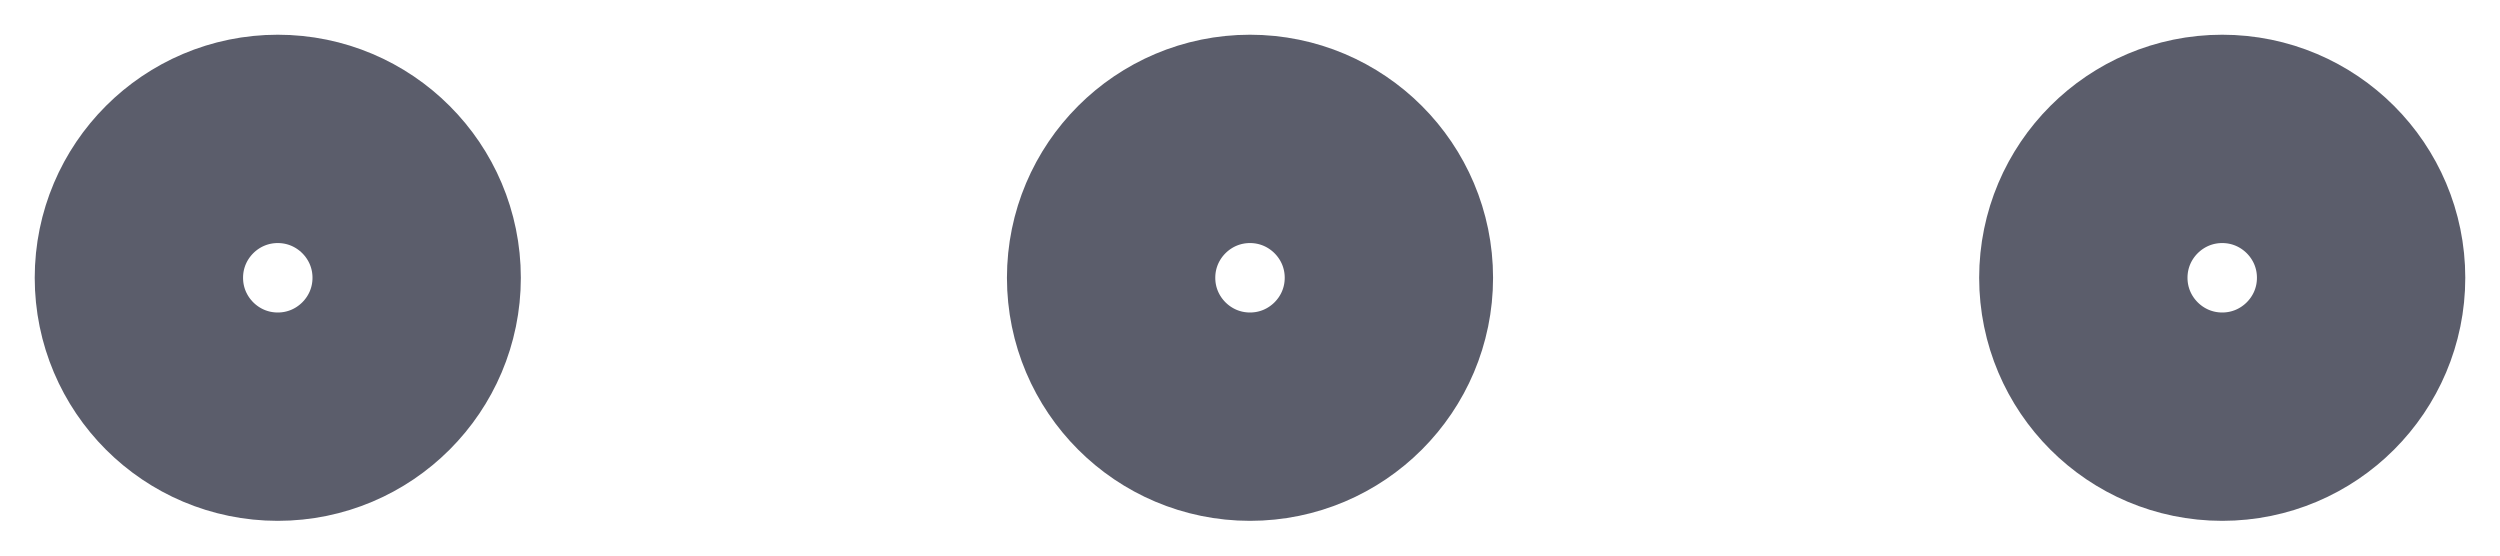 <svg width="18" height="4" viewBox="0 0 18 4" fill="none" xmlns="http://www.w3.org/2000/svg">
    <path d="M9 3C9.552 3 10 2.552 10 2C10 1.448 9.552 1 9 1C8.448 1 8 1.448 8 2C8 2.552 8.448 3 9 3Z" stroke="#5B5D6B" stroke-width="1.5" stroke-linecap="round" stroke-linejoin="round"/>
    <path d="M16 3C16.552 3 17 2.552 17 2C17 1.448 16.552 1 16 1C15.448 1 15 1.448 15 2C15 2.552 15.448 3 16 3Z" stroke="#5B5D6B" stroke-width="1.5" stroke-linecap="round" stroke-linejoin="round"/>
    <path d="M2 3C2.552 3 3 2.552 3 2C3 1.448 2.552 1 2 1C1.448 1 1 1.448 1 2C1 2.552 1.448 3 2 3Z" stroke="#5B5D6B" stroke-width="1.5" stroke-linecap="round" stroke-linejoin="round"/>
</svg>

